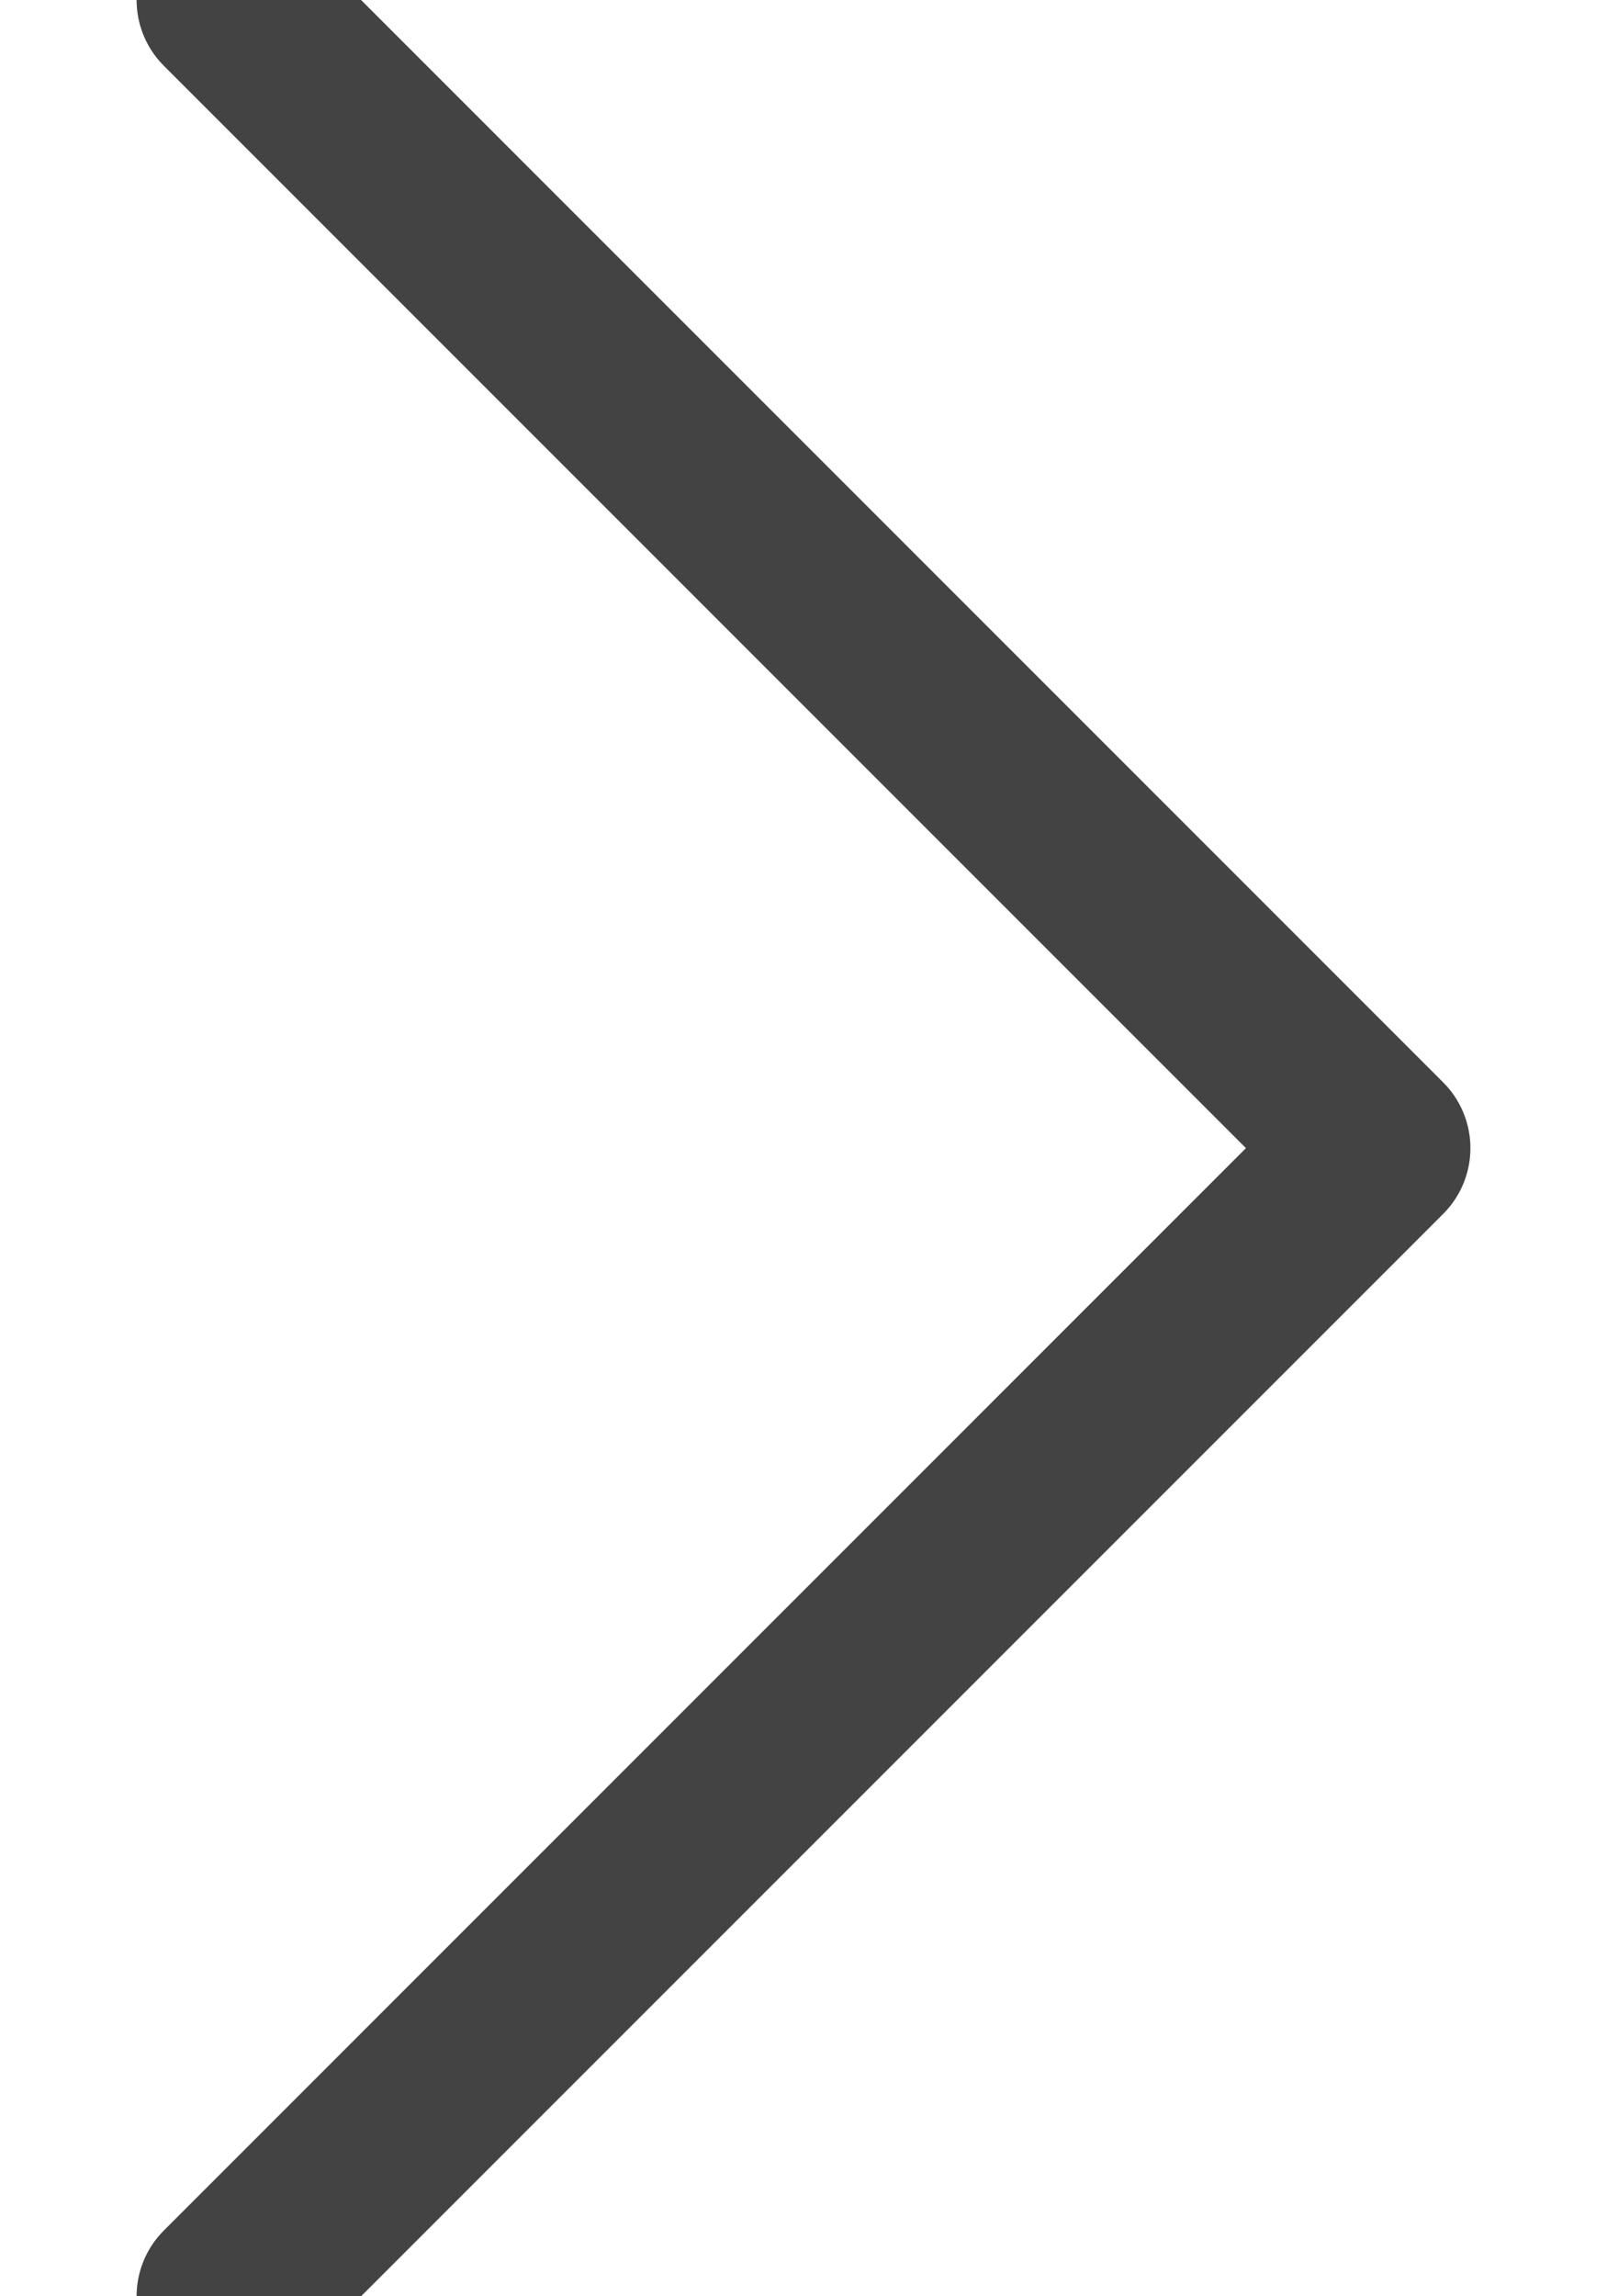 <svg xmlns="http://www.w3.org/2000/svg" width="7" height="10" viewBox="0 0 7 10">
    <path fill="none" fill-rule="evenodd" stroke="#434344" stroke-linecap="round" stroke-linejoin="round" stroke-width=".81" d="M1 0l5 5-5 5"/>
</svg>

